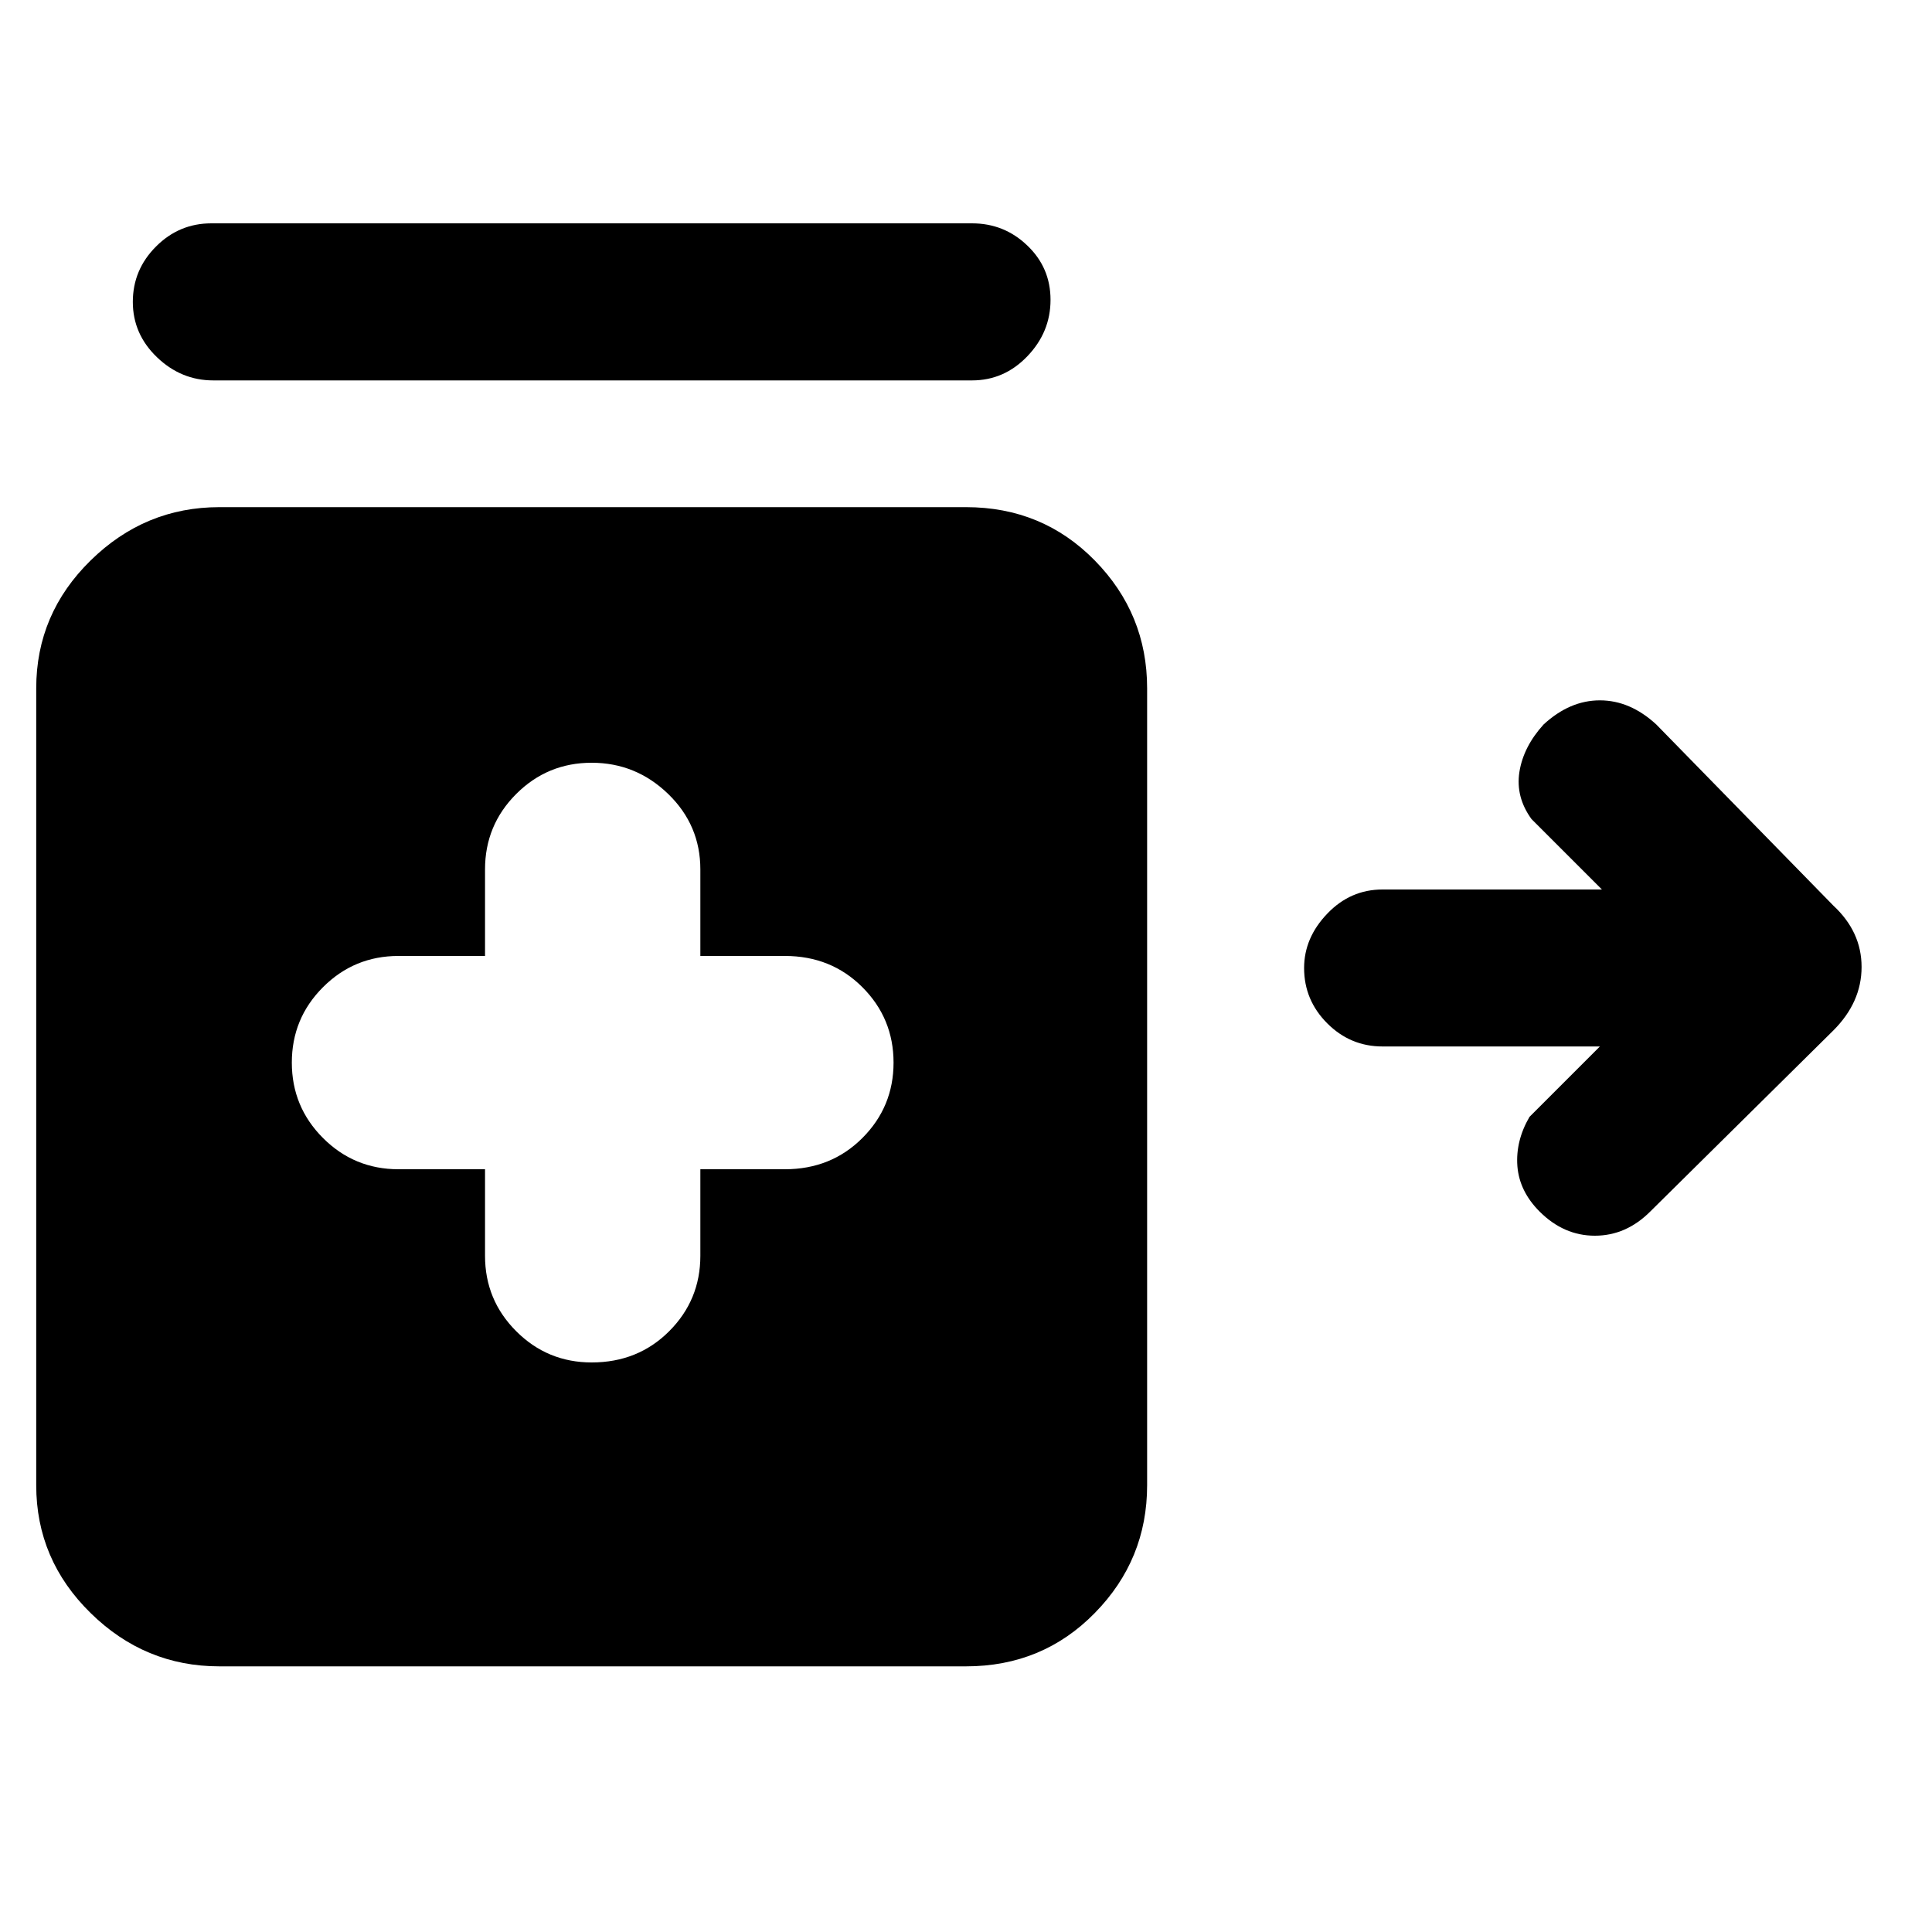 <svg xmlns="http://www.w3.org/2000/svg" height="20" width="20"><path d="M2.208 3.938q-.333 0-.583-.24-.25-.24-.25-.573 0-.333.24-.573.239-.24.573-.24h7.874q.334 0 .573.23.24.229.24.562 0 .334-.24.584-.239.25-.573.25Zm3.917 10.166q.479 0 .802-.323.323-.323.323-.781v-.896h.875q.479 0 .802-.323.323-.323.323-.781t-.323-.781q-.323-.323-.802-.323H7.25V9q0-.458-.333-.781-.334-.323-.792-.323t-.781.323q-.323.323-.323.781v.896h-.896q-.458 0-.781.323T3.021 11q0 .458.323.781t.781.323h.896V13q0 .458.323.781t.781.323ZM2.271 17.25q-.771 0-1.333-.552-.563-.552-.563-1.323v-8.25q0-.771.563-1.323.562-.552 1.333-.552H10q.792 0 1.333.552.542.552.542 1.323v8.25q0 .771-.542 1.323-.541.552-1.333.552Zm13.667-4.708q-.209-.209-.23-.469-.02-.261.125-.511l.729-.729h-2.25q-.333 0-.572-.239-.24-.24-.24-.573 0-.313.24-.563.239-.25.572-.25h2.271l-.729-.729q-.166-.229-.125-.489.042-.261.25-.49.271-.25.583-.25.313 0 .584.25l1.833 1.875q.292.271.292.635 0 .365-.292.657l-1.896 1.875q-.25.25-.573.25-.322 0-.572-.25Z"/></svg>